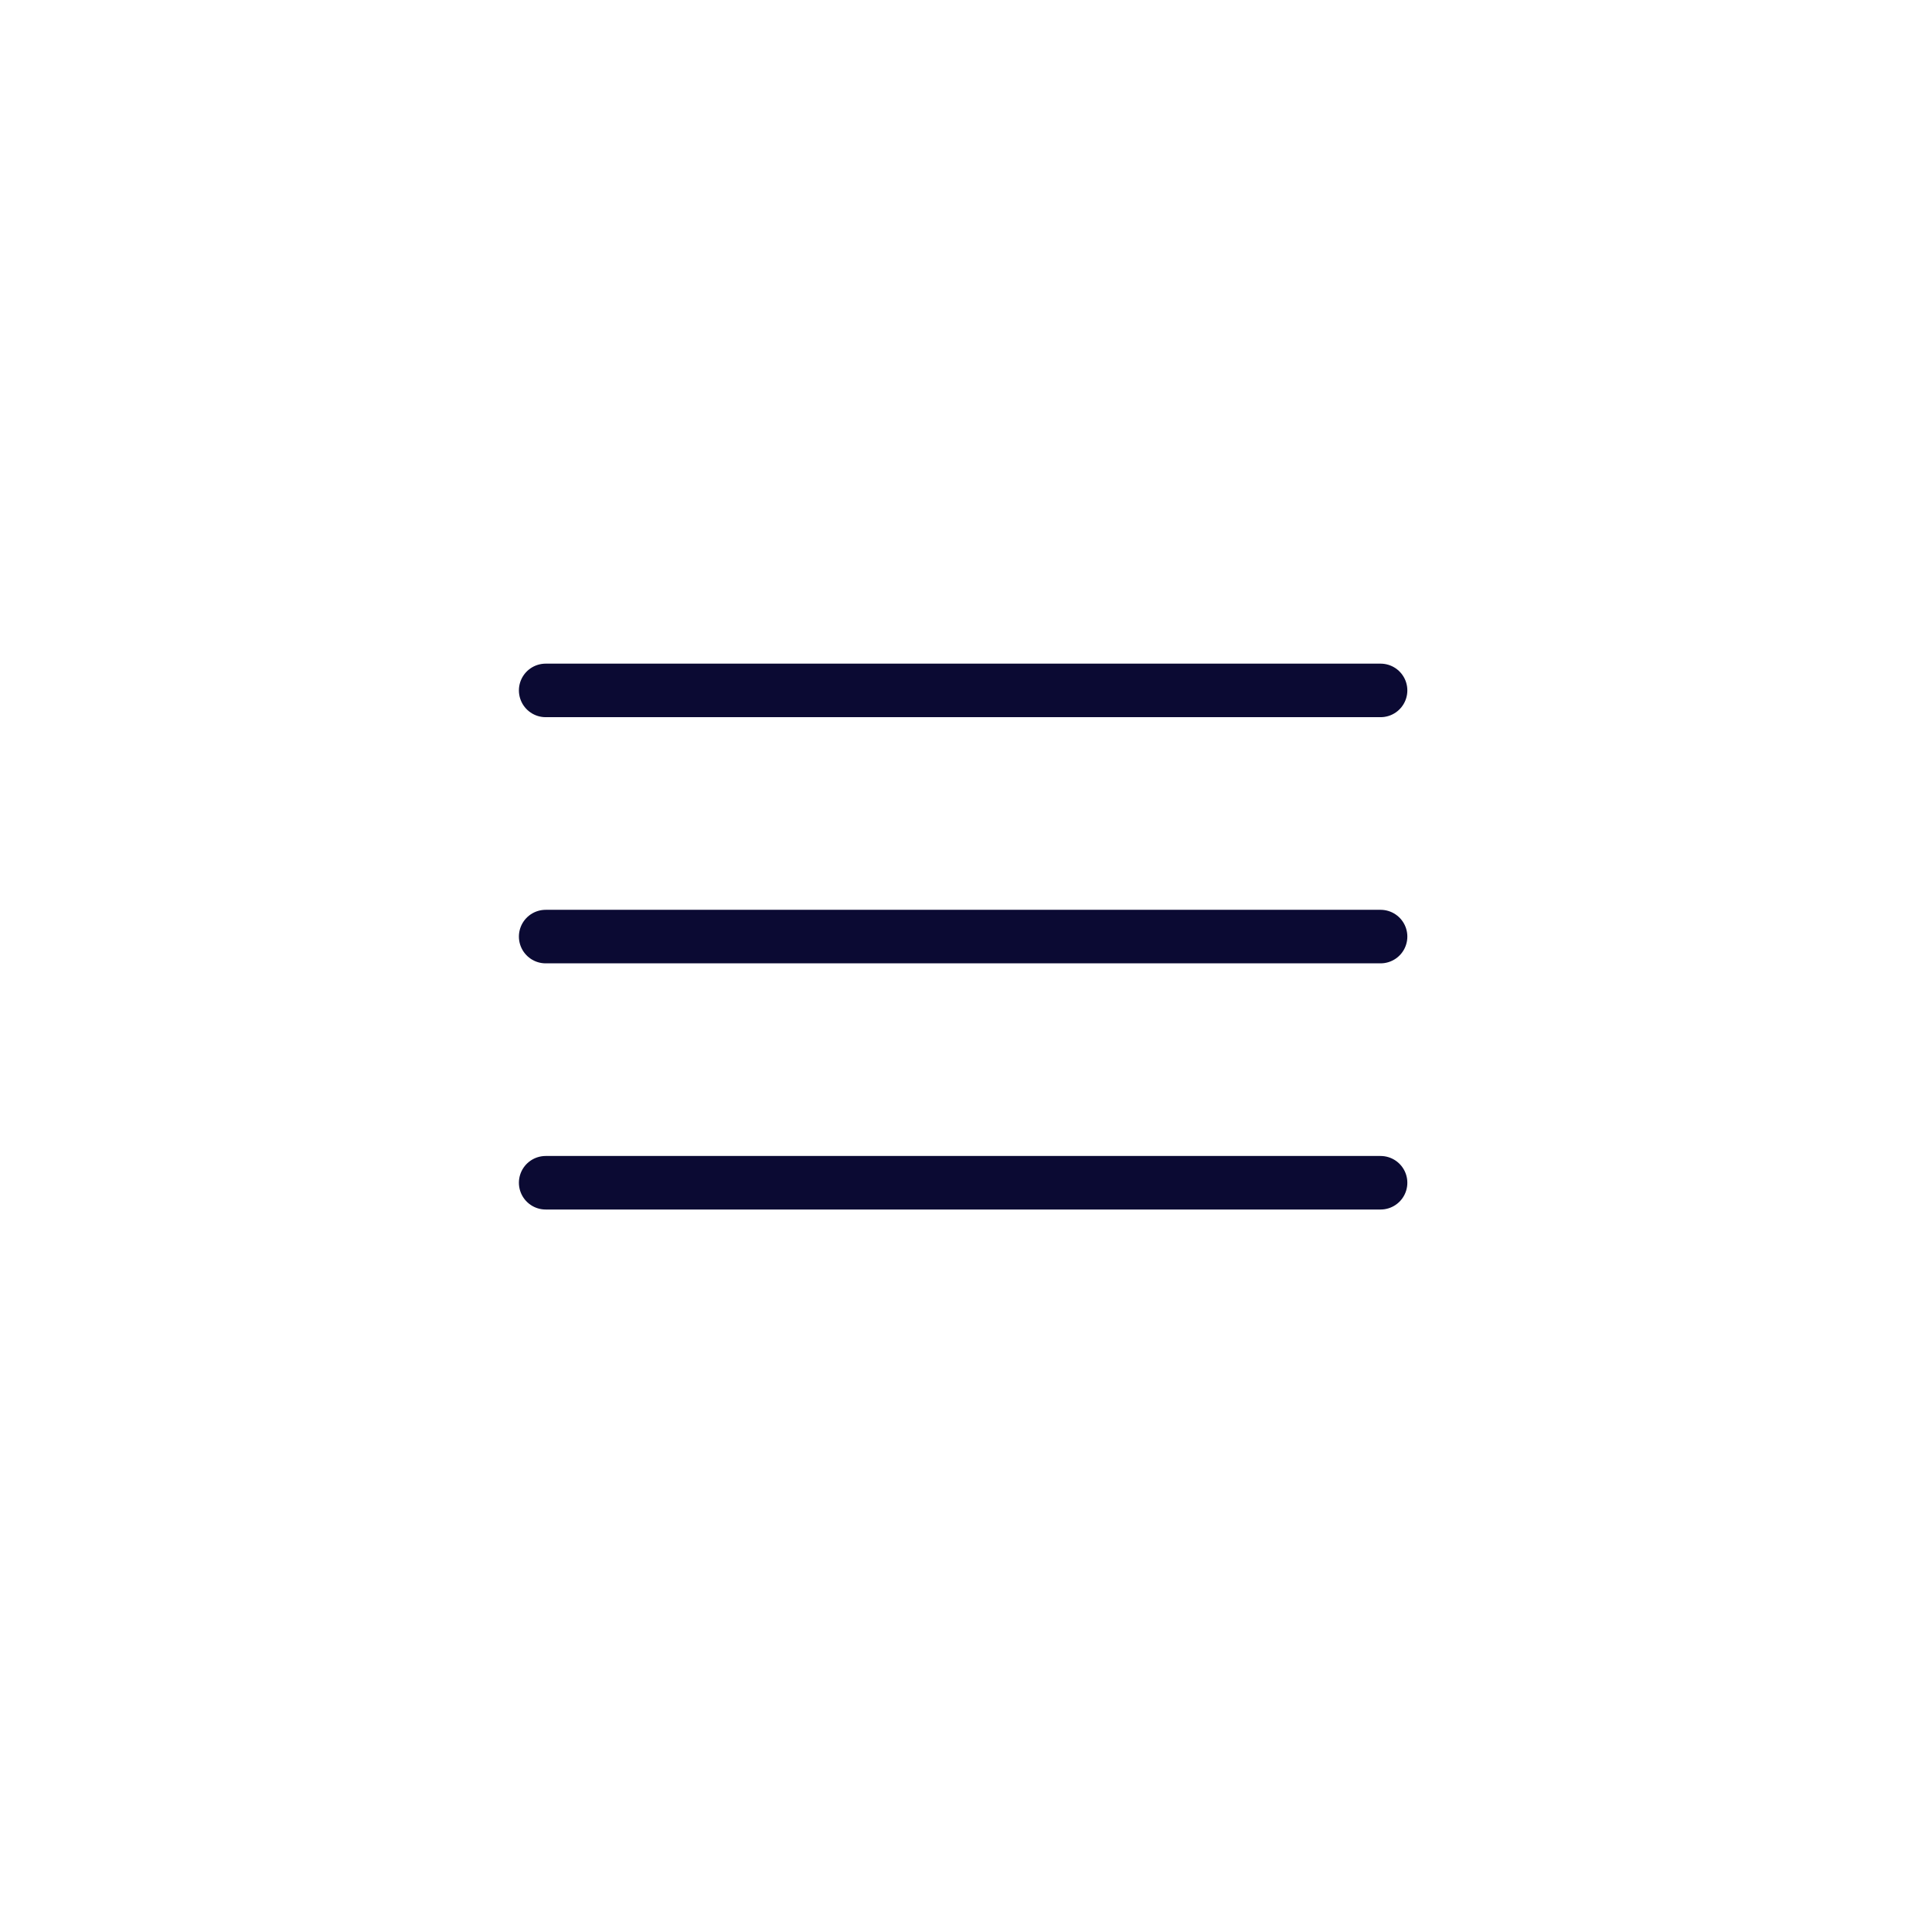 <svg width="48" height="48" viewBox="0 0 48 48" fill="none" xmlns="http://www.w3.org/2000/svg">
<rect width="48" height="48" fill="white"/>
<line x1="13.557" y1="17.153" x2="34.3" y2="17.153" stroke="#0B0A33" stroke-width="1.33" stroke-linecap="round"/>
<line x1="13.557" y1="23.269" x2="34.3" y2="23.269" stroke="#0B0A33" stroke-width="1.33" stroke-linecap="round"/>
<line x1="13.557" y1="29.385" x2="34.3" y2="29.385" stroke="#0B0A33" stroke-width="1.33" stroke-linecap="round"/>
</svg>
